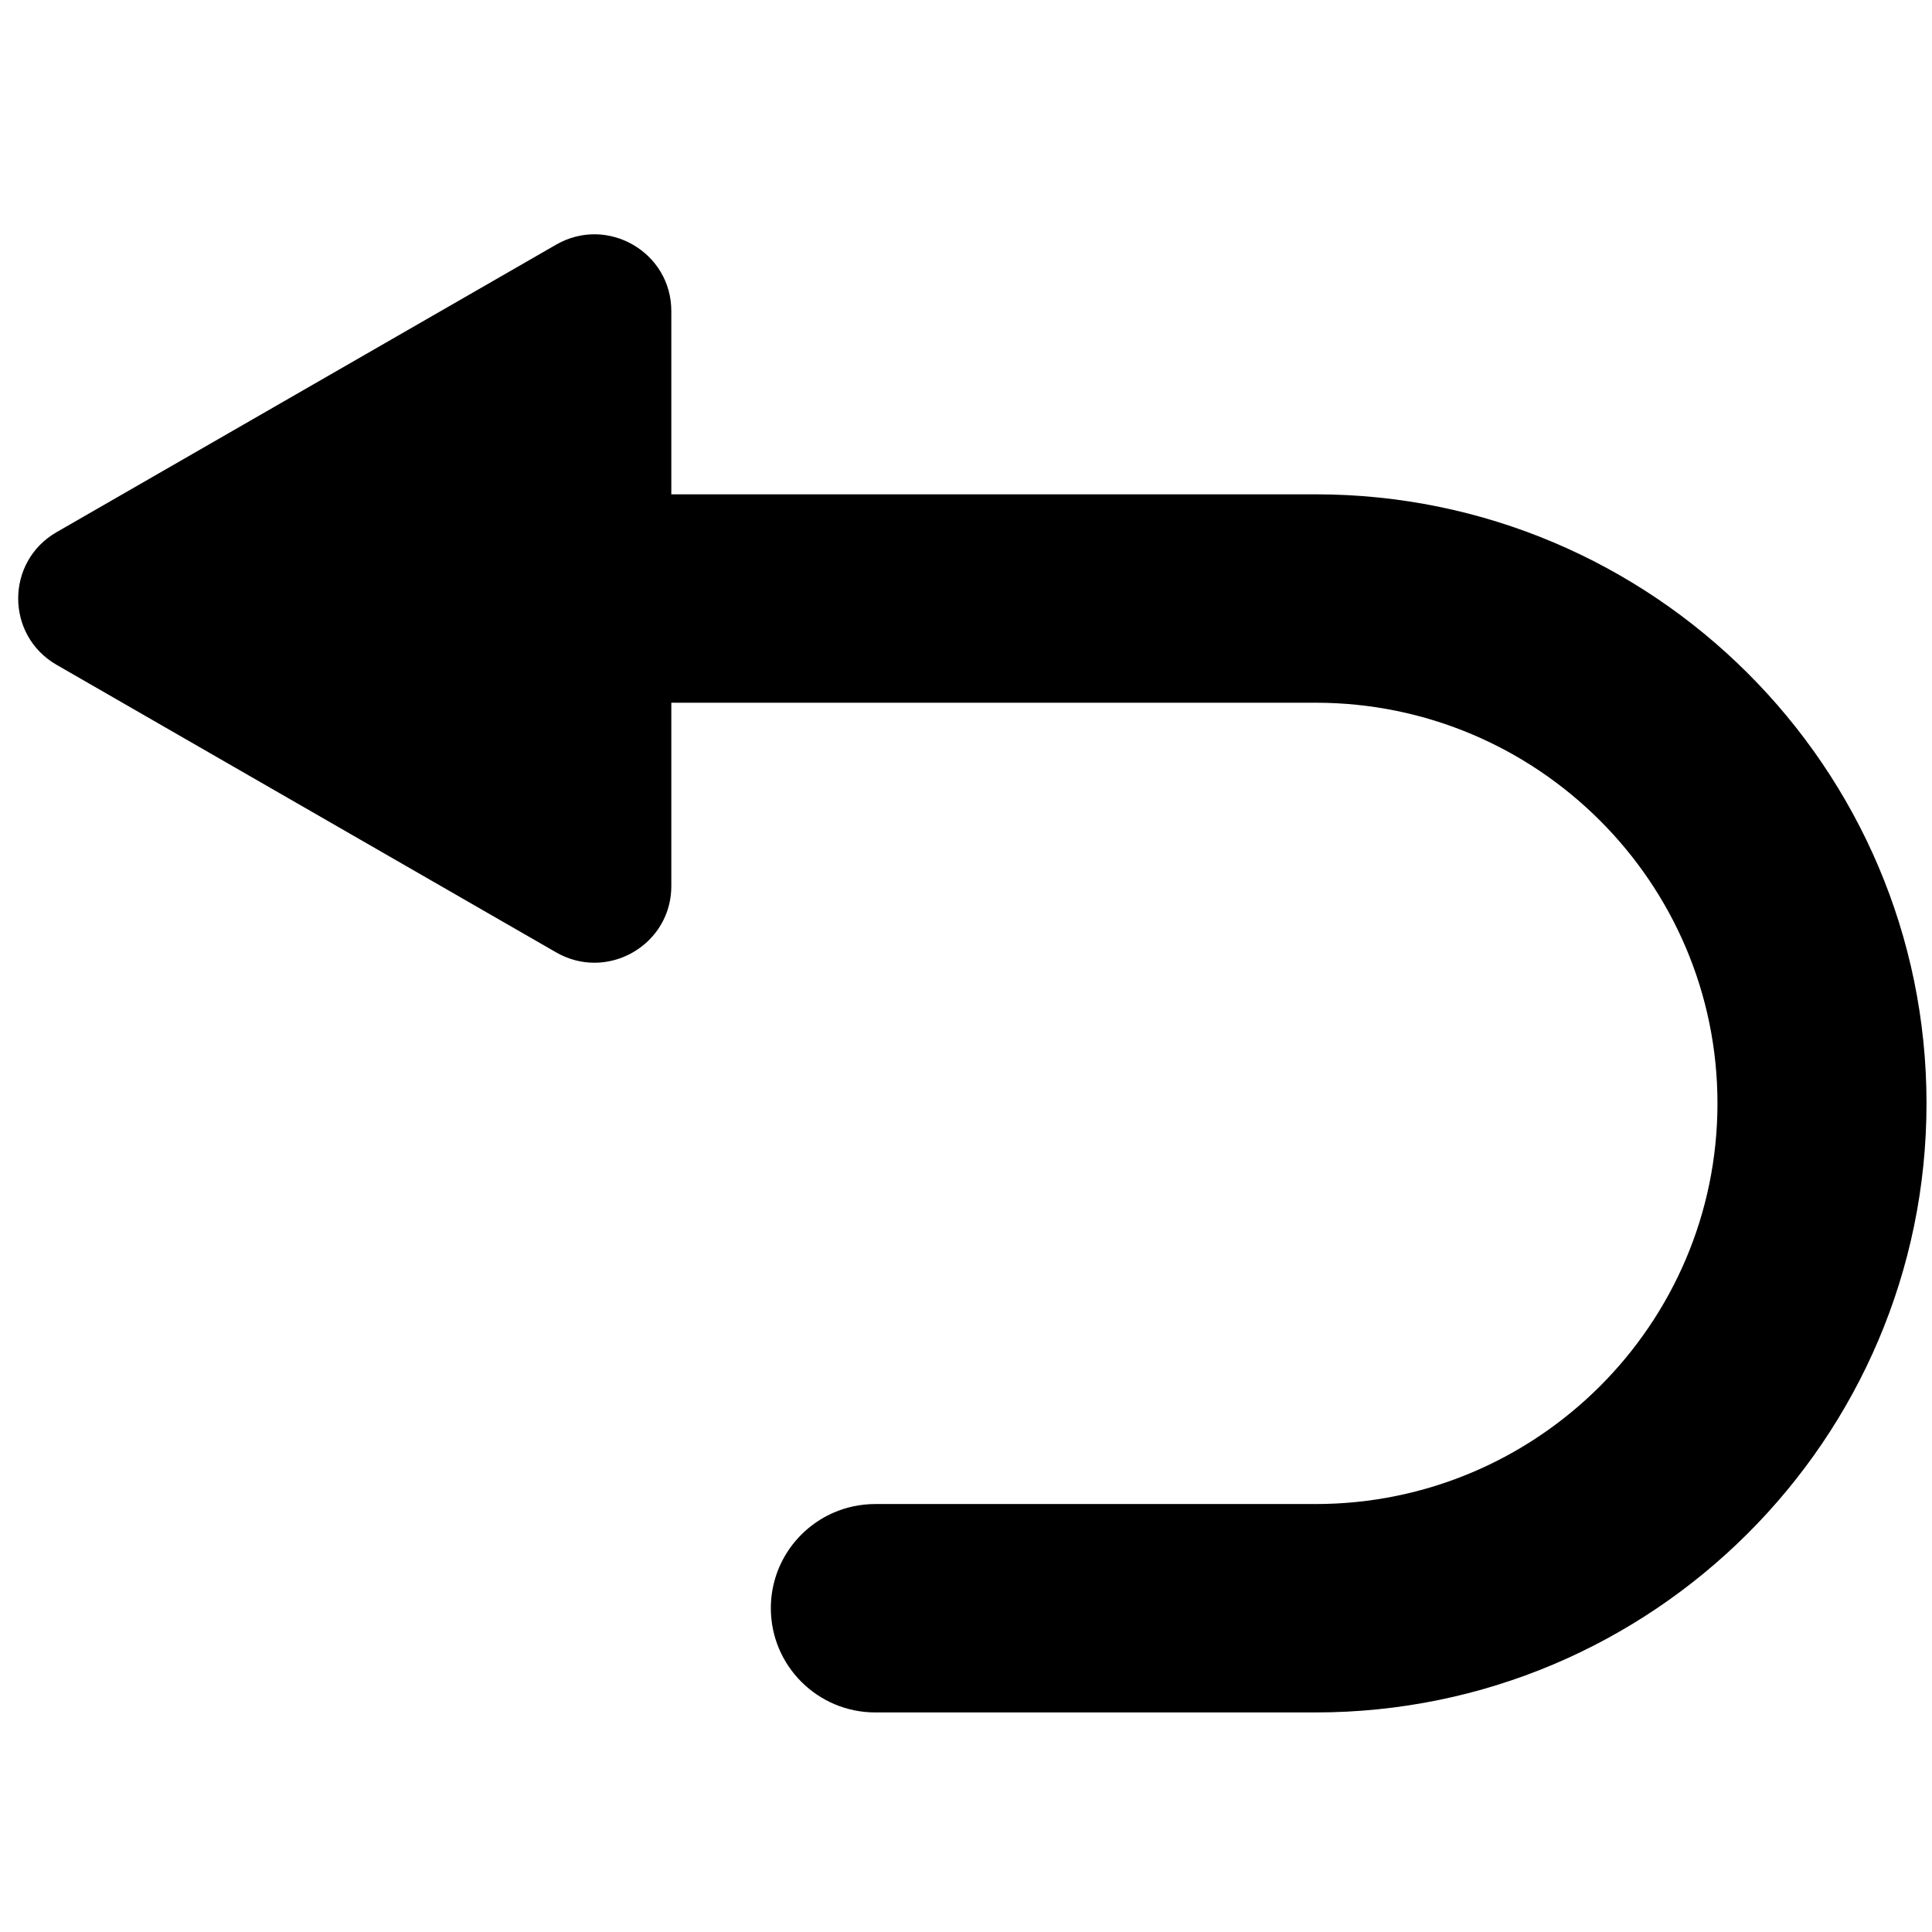 <svg xmlns="http://www.w3.org/2000/svg" xmlns:xlink="http://www.w3.org/1999/xlink" width="200" zoomAndPan="magnify" viewBox="0 0 150 150" height="200" preserveAspectRatio="xMidYMid meet" version="1.0"><defs><clipPath id="f6c41cb16c"><path d="M 1 18 L 149.625 18 L 149.625 132.949 L 1 132.949 Z M 1 18 " clip-rule="nonzero"/></clipPath></defs><g clip-path="url(#f6c41cb16c)"><path fill="#000000" d="M 149.574 85.664 C 149.574 111.738 128.297 132.953 102.145 132.953 L 67.961 132.953 C 63.48 132.953 59.848 129.328 59.848 124.859 C 59.848 121.539 61.855 118.688 64.723 117.441 C 65.711 117.012 66.812 116.773 67.961 116.773 L 102.145 116.773 C 119.348 116.773 133.344 102.816 133.344 85.668 C 133.344 68.512 119.348 54.559 102.145 54.559 L 52.121 54.559 L 52.121 68.789 C 52.121 72.273 49.246 74.762 46.121 74.746 C 45.137 74.742 44.125 74.488 43.176 73.941 L 4.395 51.617 C 0.418 49.328 0.418 43.605 4.395 41.316 L 43.176 18.996 C 47.148 16.707 52.121 19.57 52.121 24.148 L 52.121 38.379 L 102.148 38.379 C 128.301 38.379 149.574 59.59 149.574 85.664 Z M 149.574 85.664 " fill-opacity="1" fill-rule="nonzero"/></g></svg>